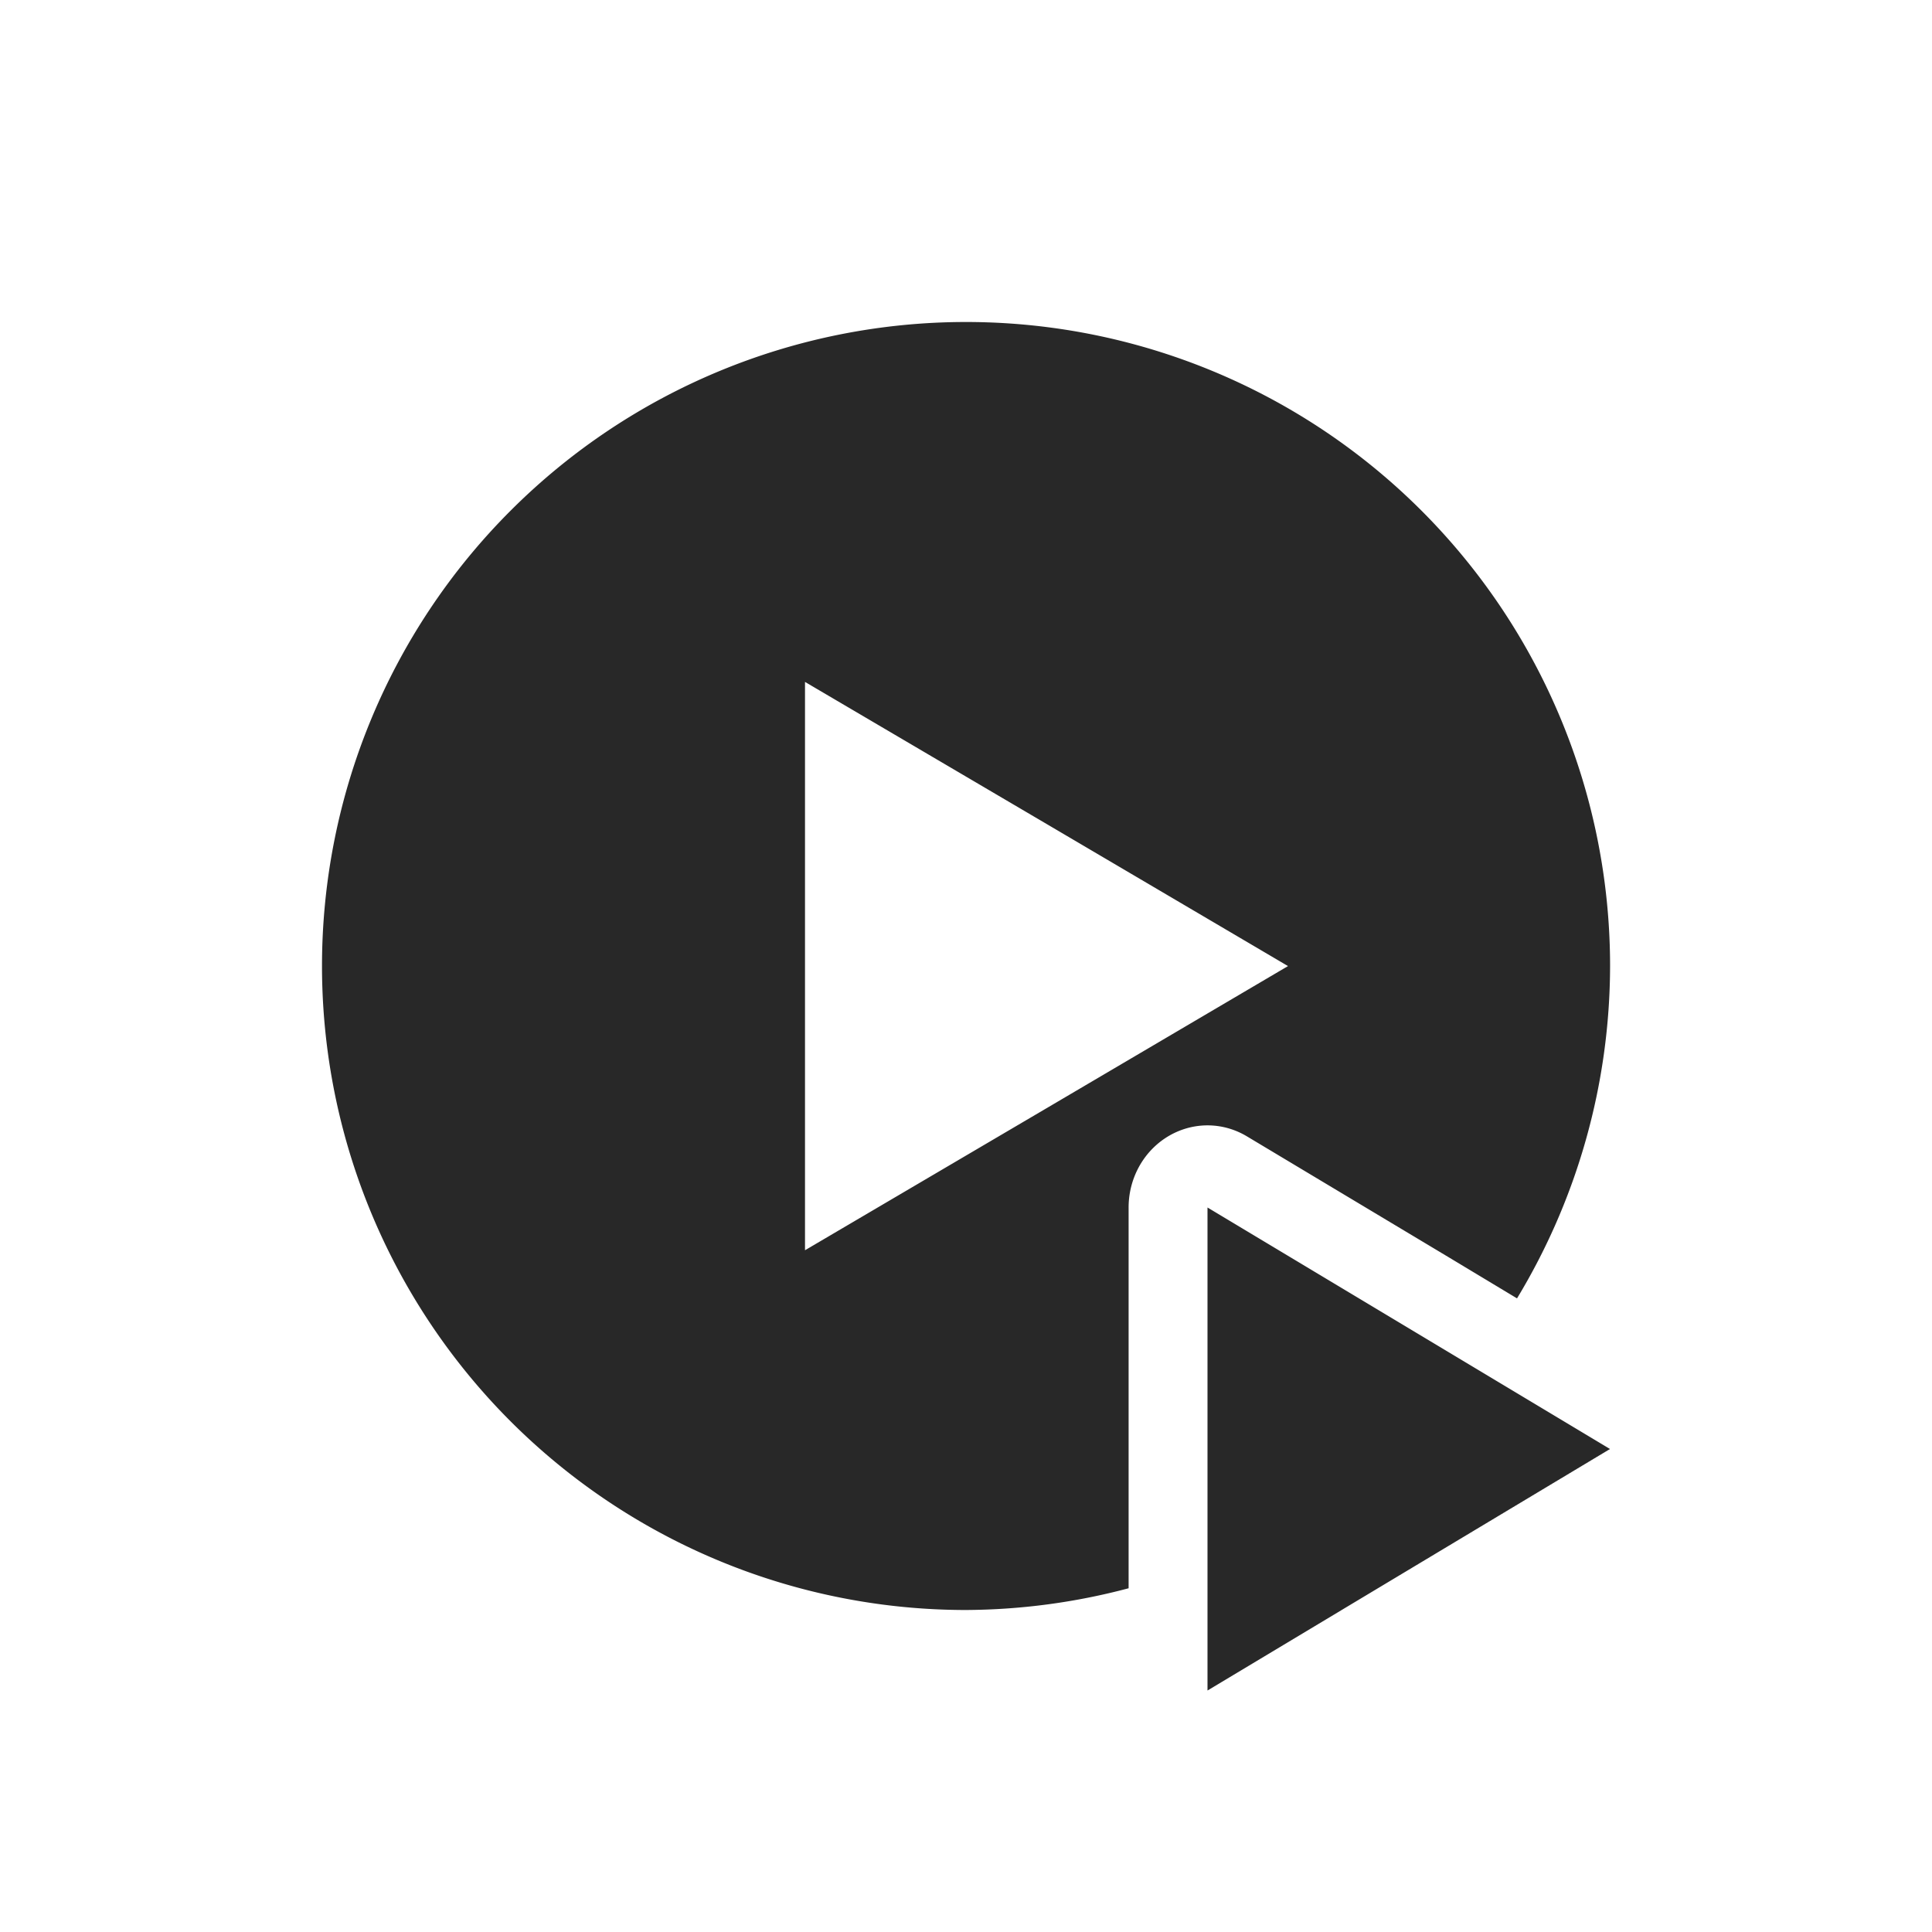 <svg width="24" height="24" version="1.1" xmlns="http://www.w3.org/2000/svg">
  <defs>
    <style id="current-color-scheme" type="text/css">.ColorScheme-Text { color:#282828; } .ColorScheme-Highlight { color:#458588; } .ColorScheme-NeutralText { color:#fe8019; } .ColorScheme-PositiveText { color:#689d6a; } .ColorScheme-NegativeText { color:#fb4934; }</style>
  </defs>
  <path class="ColorScheme-Text" d="m12 4a8 8 0 0 0-8 8 8 8 0 0 0 8 8 8 8 0 0 0 2.02-0.27v-4.73a0.981 1.02 0 0 1 1.004-1.02 0.981 1.02 0 0 1 0.467 0.137l2.5 1.498 0.854 0.514a8 8 0 0 0 1.156-4.129 8 8 0 0 0-8-8zm-2 4.471 3 1.764 3 1.766-3 1.766-3 1.764v-3.529zm5 6.529v6l5-3-2.5-1.5z" fill="currentColor"/>
</svg>
